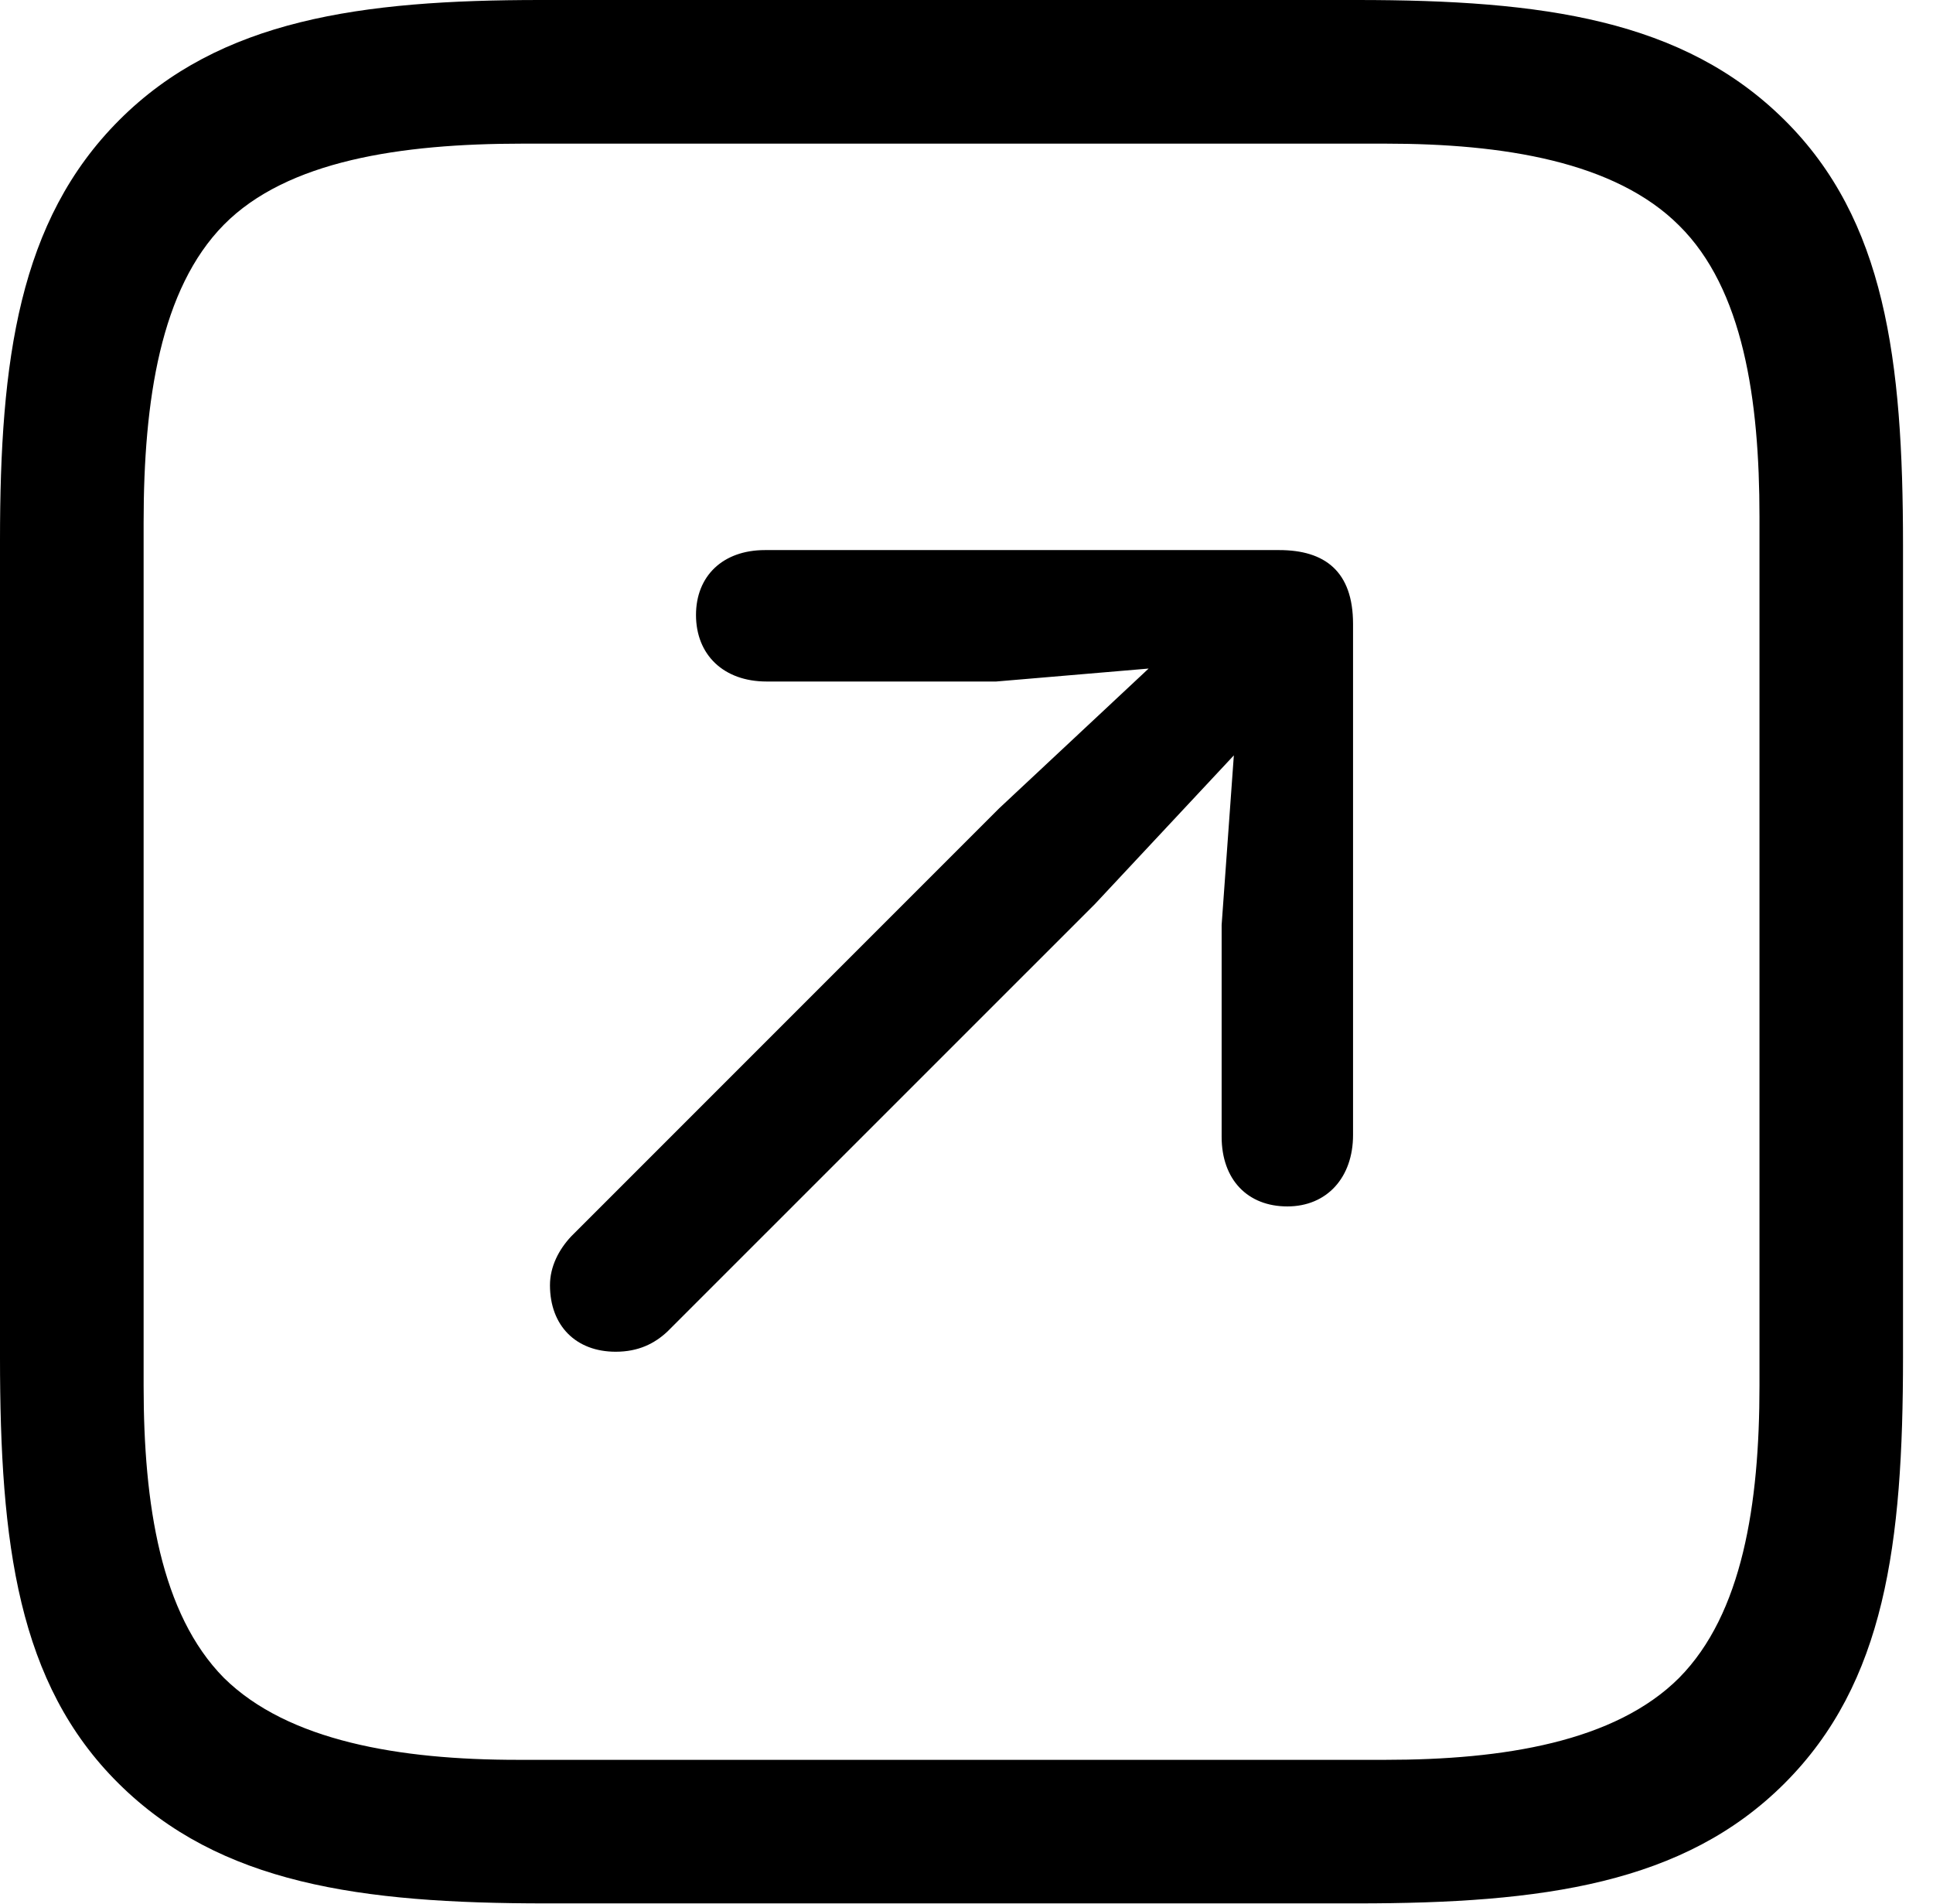 <svg version="1.1" xmlns="http://www.w3.org/2000/svg" xmlns:xlink="http://www.w3.org/1999/xlink" width="23.271" height="22.92" viewBox="0 0 23.271 22.92">
 <g>
  <rect height="22.92" opacity="0" width="23.271" x="0" y="0"/>
  <path d="M21.484 1.445C20.264 0.234 18.574 0 16.338 0L6.504 0C4.346 0 2.646 0.234 1.436 1.445C0.225 2.656 0 4.336 0 6.504L0 16.338C0 18.584 0.215 20.264 1.426 21.465C2.646 22.676 4.336 22.91 6.572 22.91L16.338 22.91C18.574 22.91 20.273 22.676 21.484 21.465C22.695 20.254 22.91 18.584 22.91 16.338L22.91 6.562C22.91 4.326 22.695 2.646 21.484 1.445ZM21.182 6.221L21.182 16.68C21.182 18.105 20.977 19.424 20.215 20.195C19.443 20.967 18.096 21.182 16.68 21.182L6.23 21.182C4.814 21.182 3.467 20.957 2.695 20.195C1.934 19.424 1.729 18.105 1.729 16.68L1.729 6.289C1.729 4.814 1.934 3.477 2.695 2.705C3.457 1.934 4.824 1.729 6.289 1.729L16.68 1.729C18.096 1.729 19.443 1.943 20.215 2.715C20.986 3.477 21.182 4.805 21.182 6.221Z" fill="currentColor"/>
  <path d="M15.498 14.521C15.977 14.521 16.289 14.17 16.289 13.662L16.289 7.51C16.289 6.875 15.947 6.621 15.4 6.621L9.209 6.621C8.701 6.621 8.379 6.934 8.379 7.402C8.379 7.881 8.711 8.203 9.229 8.203L11.992 8.203L13.828 8.047L12.031 9.727L6.875 14.883C6.729 15.039 6.621 15.244 6.621 15.469C6.621 15.957 6.934 16.27 7.412 16.27C7.686 16.27 7.881 16.172 8.037 16.025L13.184 10.879L14.854 9.092L14.707 11.133L14.707 13.682C14.707 14.199 15.02 14.521 15.498 14.521Z" fill="currentColor"/>
 </g>
</svg>

